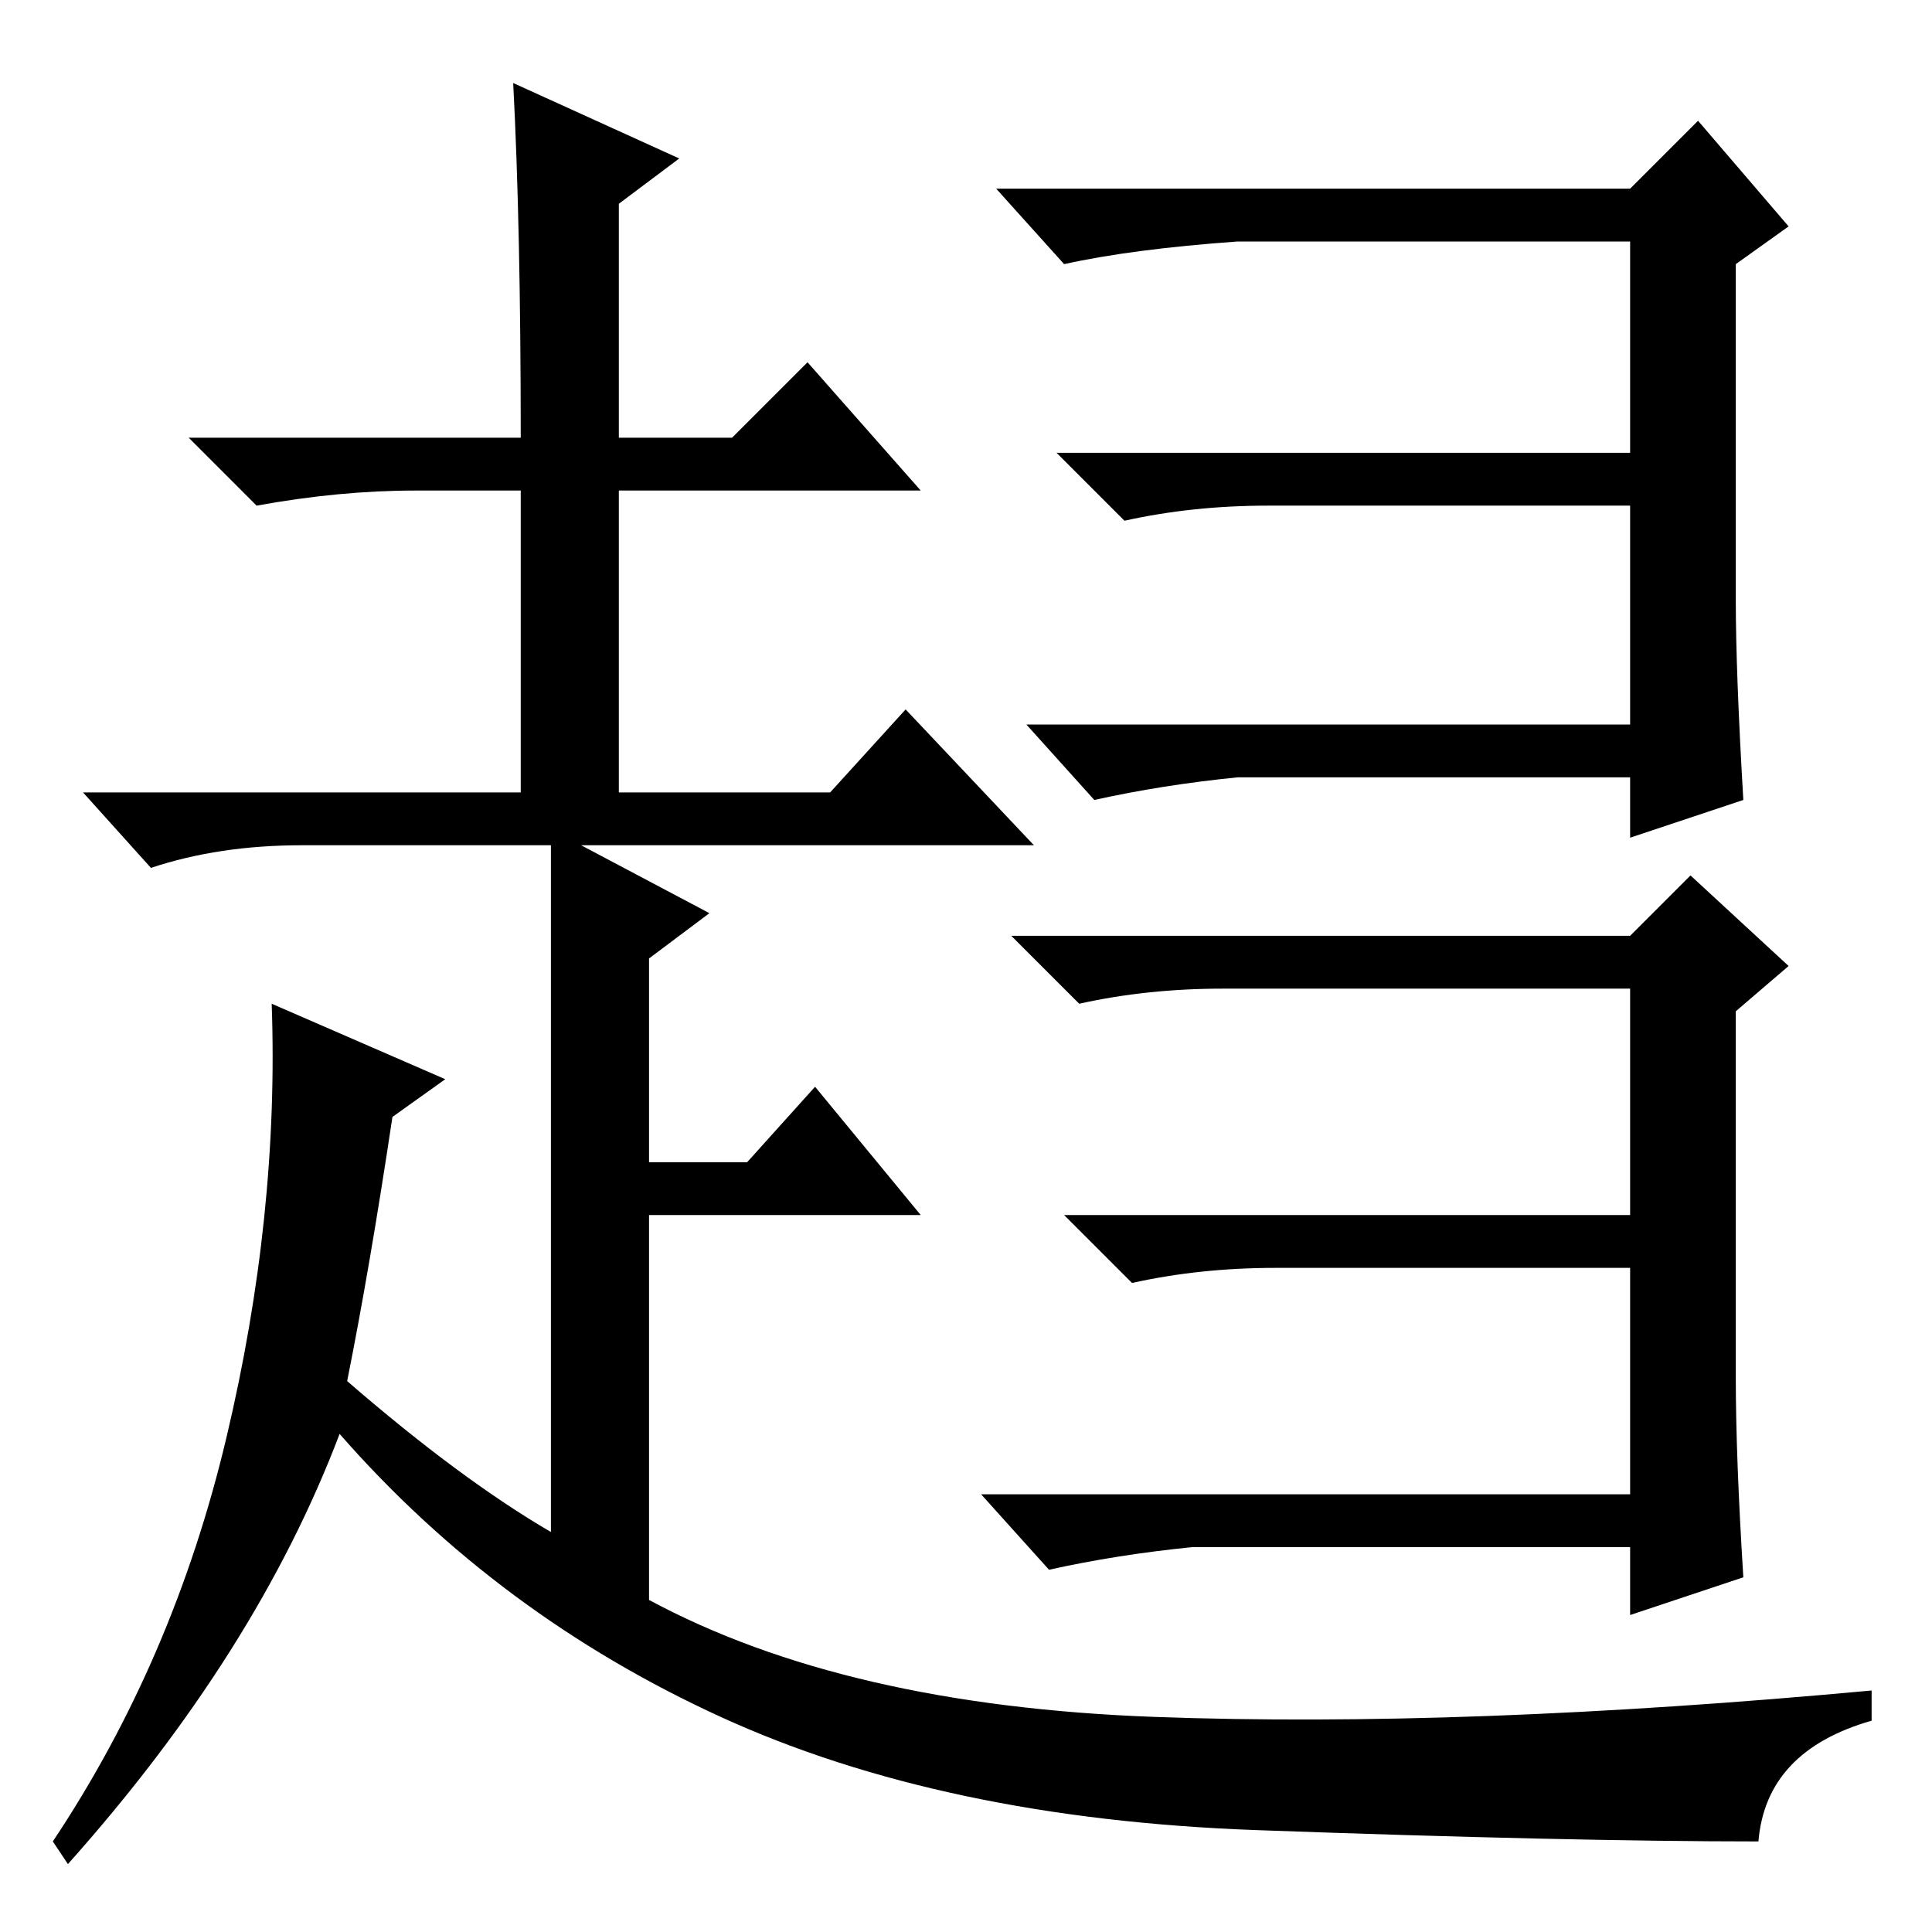 <?xml version="1.0" standalone="no"?>
<!DOCTYPE svg PUBLIC "-//W3C//DTD SVG 1.1//EN" "http://www.w3.org/Graphics/SVG/1.1/DTD/svg11.dtd" >
<svg xmlns="http://www.w3.org/2000/svg" xmlns:xlink="http://www.w3.org/1999/xlink" version="1.1" viewBox="0 -36 256 256">
  <g transform="matrix(1 0 0 -1 0 220)">
   <path fill="currentColor"
d="M69 198q0 28 -1 47l22 -10l-8 -6v-31h15l10 10l15 -17h-40v-40h28l10 11l17 -18h-60l17 -9l-8 -6v-27h13l9 10l14 -17h-36v-51q26 -14 67 -15.5t95 3.5v-4q-14 -4 -15 -16q-25 0 -66.5 1.5t-71 15t-50.5 37.5q-11 -29 -36 -57l-2 3q16 24 23 53.5t6 57.5l23 -10l-7 -5
q-3 -20 -6 -35q15 -13 27 -20v91h-33q-11 0 -20 -3l-9 10h58v40h-14q-10 0 -21 -2l-9 9h44zM230 176.5q0 -9.5 1 -26.5l-15 -5v8h-52q-10 -1 -19 -3l-9 10h80v29h-48q-10 0 -19 -2l-9 9h76v28h-52q-14 -1 -23 -3l-9 10h84l9 9l12 -14l-7 -5v-44.5zM230 73.5q0 -10.5 1 -26.5
l-15 -5v9h-58q-10 -1 -19 -3l-9 10h86v30h-47q-10 0 -19 -2l-9 9h75v30h-54q-10 0 -19 -2l-9 9h82l8 8l13 -12l-7 -6v-48.5z" />
  </g>

</svg>
